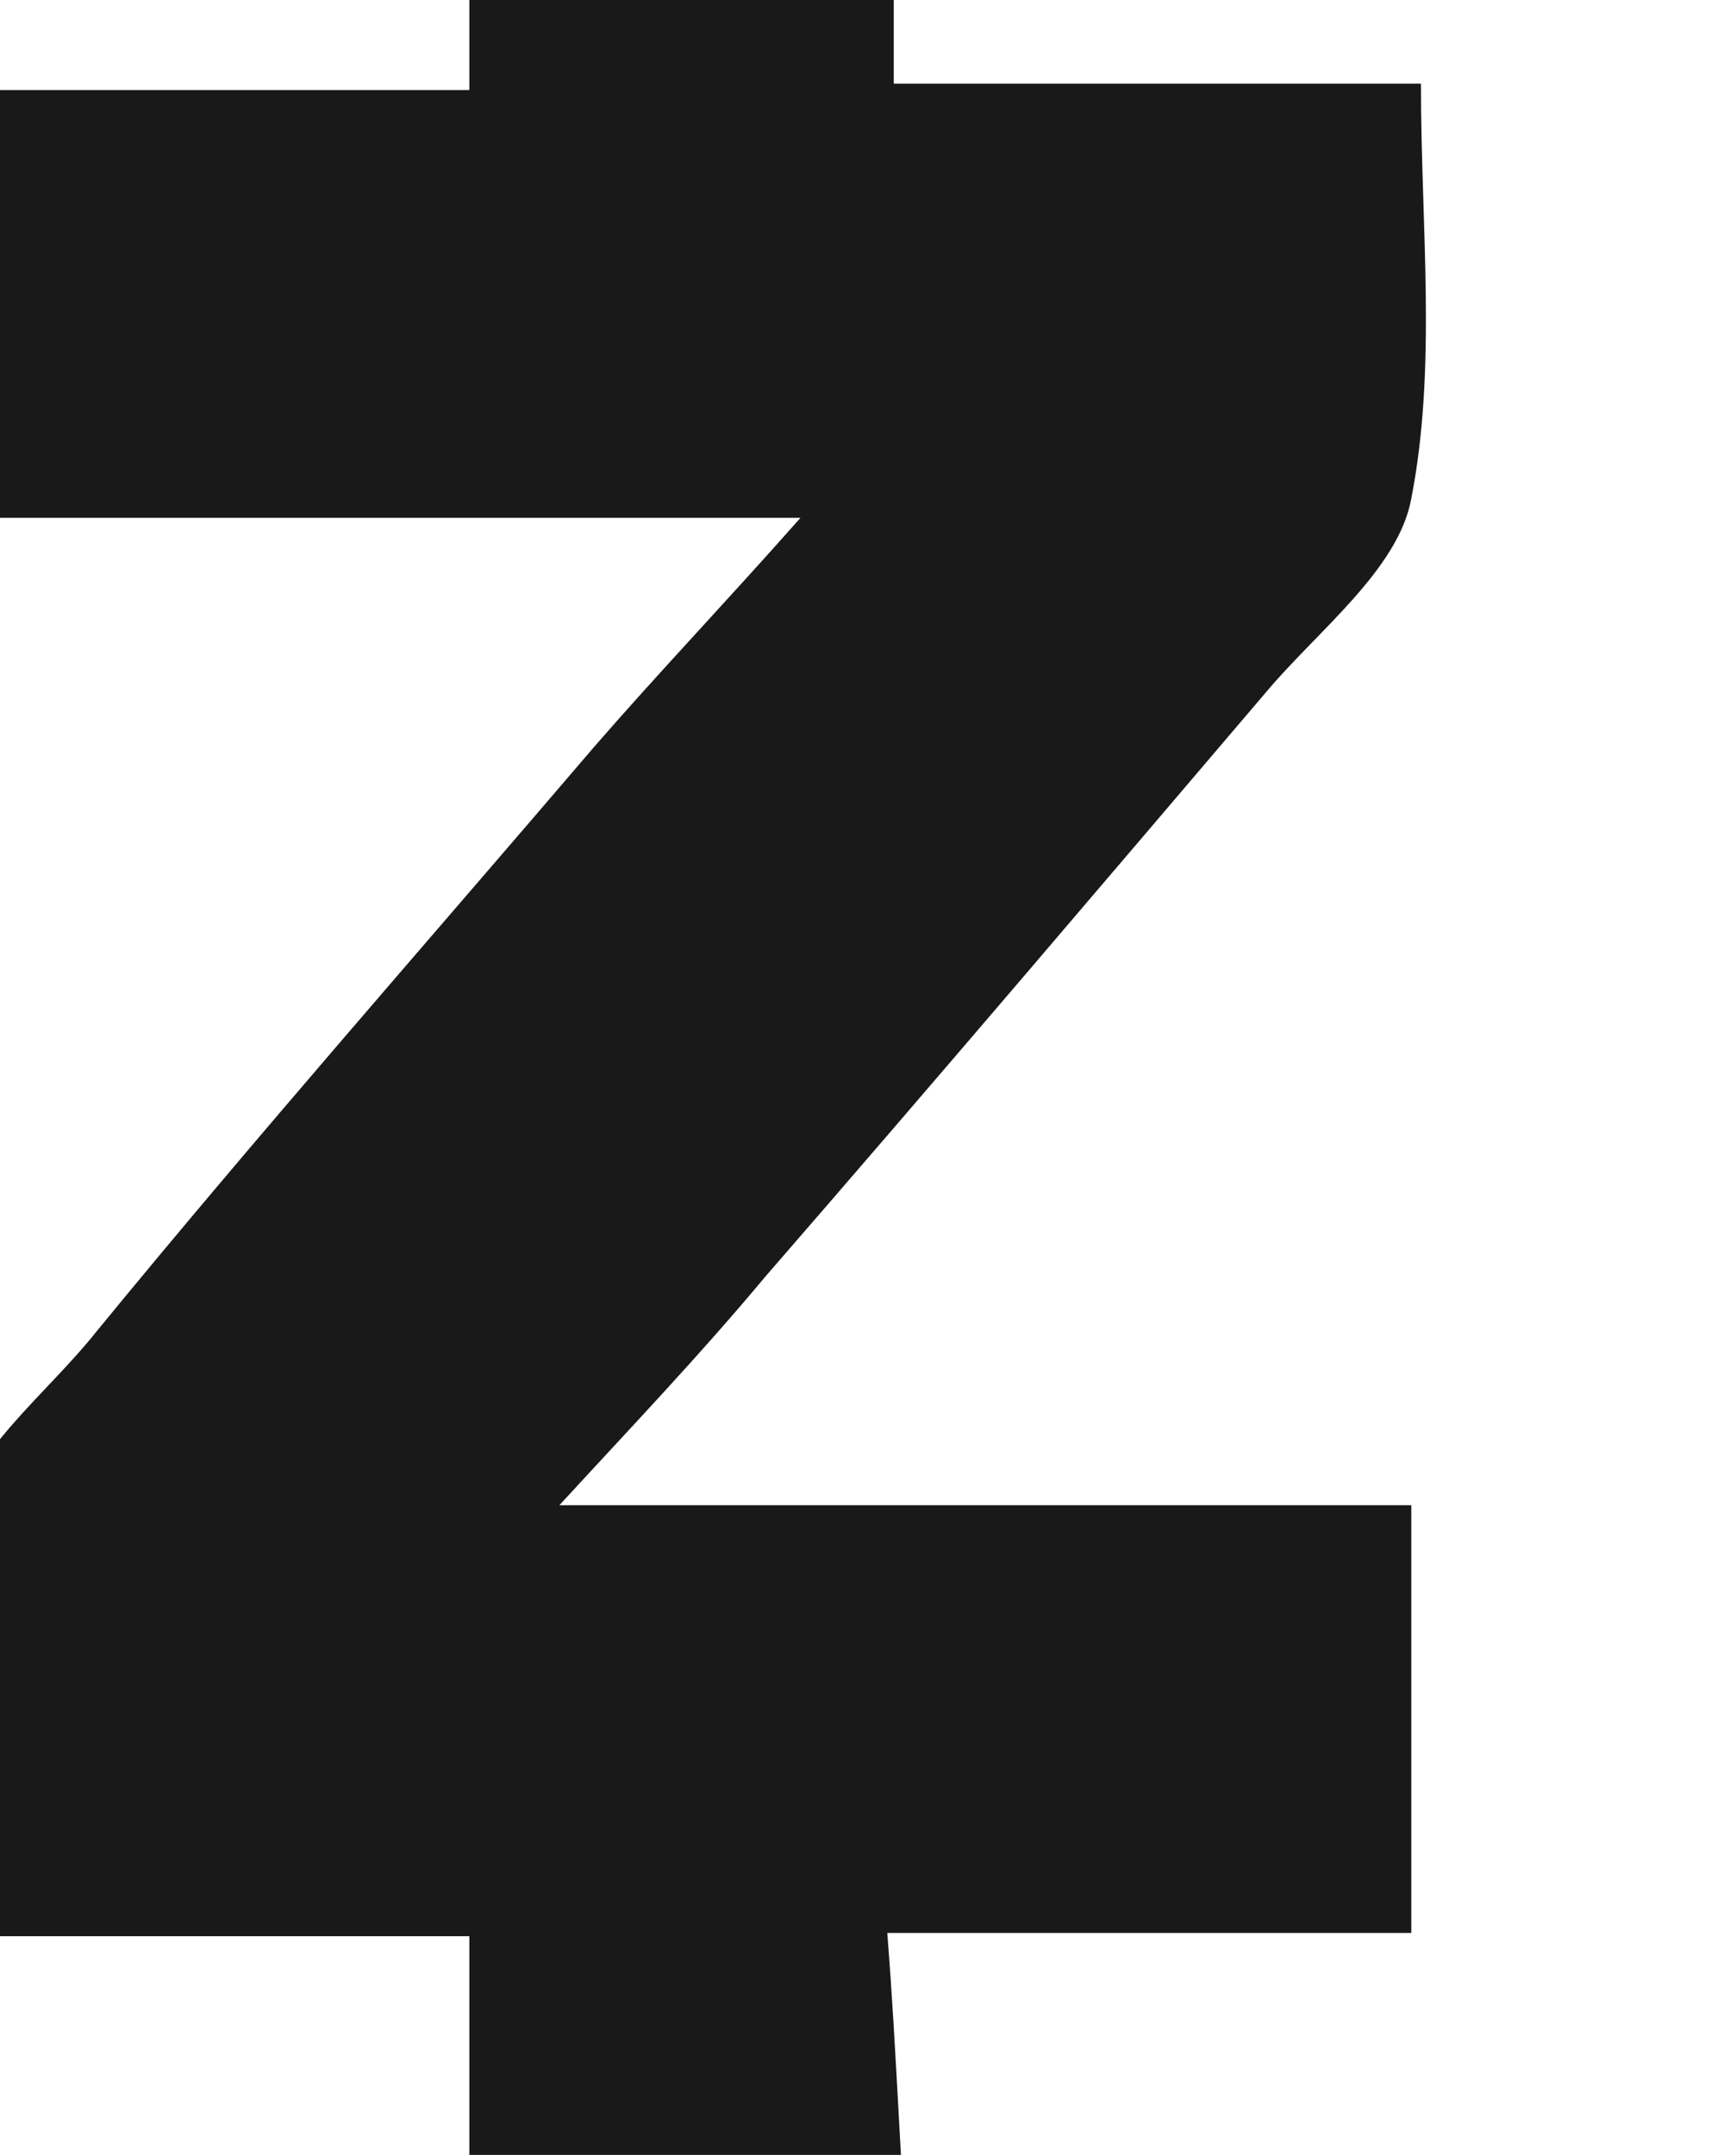 <?xml version="1.0" encoding="utf-8"?>
<!-- Generator: Adobe Illustrator 21.1.0, SVG Export Plug-In . SVG Version: 6.00 Build 0)  -->
<svg version="1.1" id="Layer_1" xmlns="http://www.w3.org/2000/svg" xmlns:xlink="http://www.w3.org/1999/xlink" x="0px" y="0px"
	 width="54px" height="67px" viewBox="0 0 54 67" style="enable-background:new 0 0 54 67;" xml:space="preserve">
<style type="text/css">
	.st0{fill:#191919;}
</style>
<path class="st0" d="M17.4,46.8c9.1,0,17.7,0,26.5,0c0,4.5,0,8.8,0,13.3c-5.3,0-10.6,0-16.3,0c0.3,3.8,0.4,7.3,0.7,11.1
	c-4.6,0-9,0-13.7,0c0-3.5,0-7.2,0-11c-5.6,0-10.7,0-16.3,0c0-4.4-0.5-8.7,0.3-12.8c0.4-2.2,2.9-4.1,4.4-6
	C8,35.3,13.2,29.4,18.5,23.2c2-2.3,4.1-4.5,6.4-7.1c-8.7,0-17,0-25.4,0c0-4.5,0-8.8,0-13.3c4.9,0,9.9,0,15.1,0c0-3.8,0-7.3,0-11.1
	c4.5,0,8.7,0,13.2,0c0,3.5,0,7.1,0,10.9c5.4,0,10.7,0,16.4,0c0,4.5,0.5,8.8-0.3,12.9c-0.4,2.2-2.9,4.1-4.5,6
	c-5.2,6.1-10.3,12.1-15.6,18.2C21.8,42.1,19.7,44.3,17.4,46.8z"/>
</svg>
